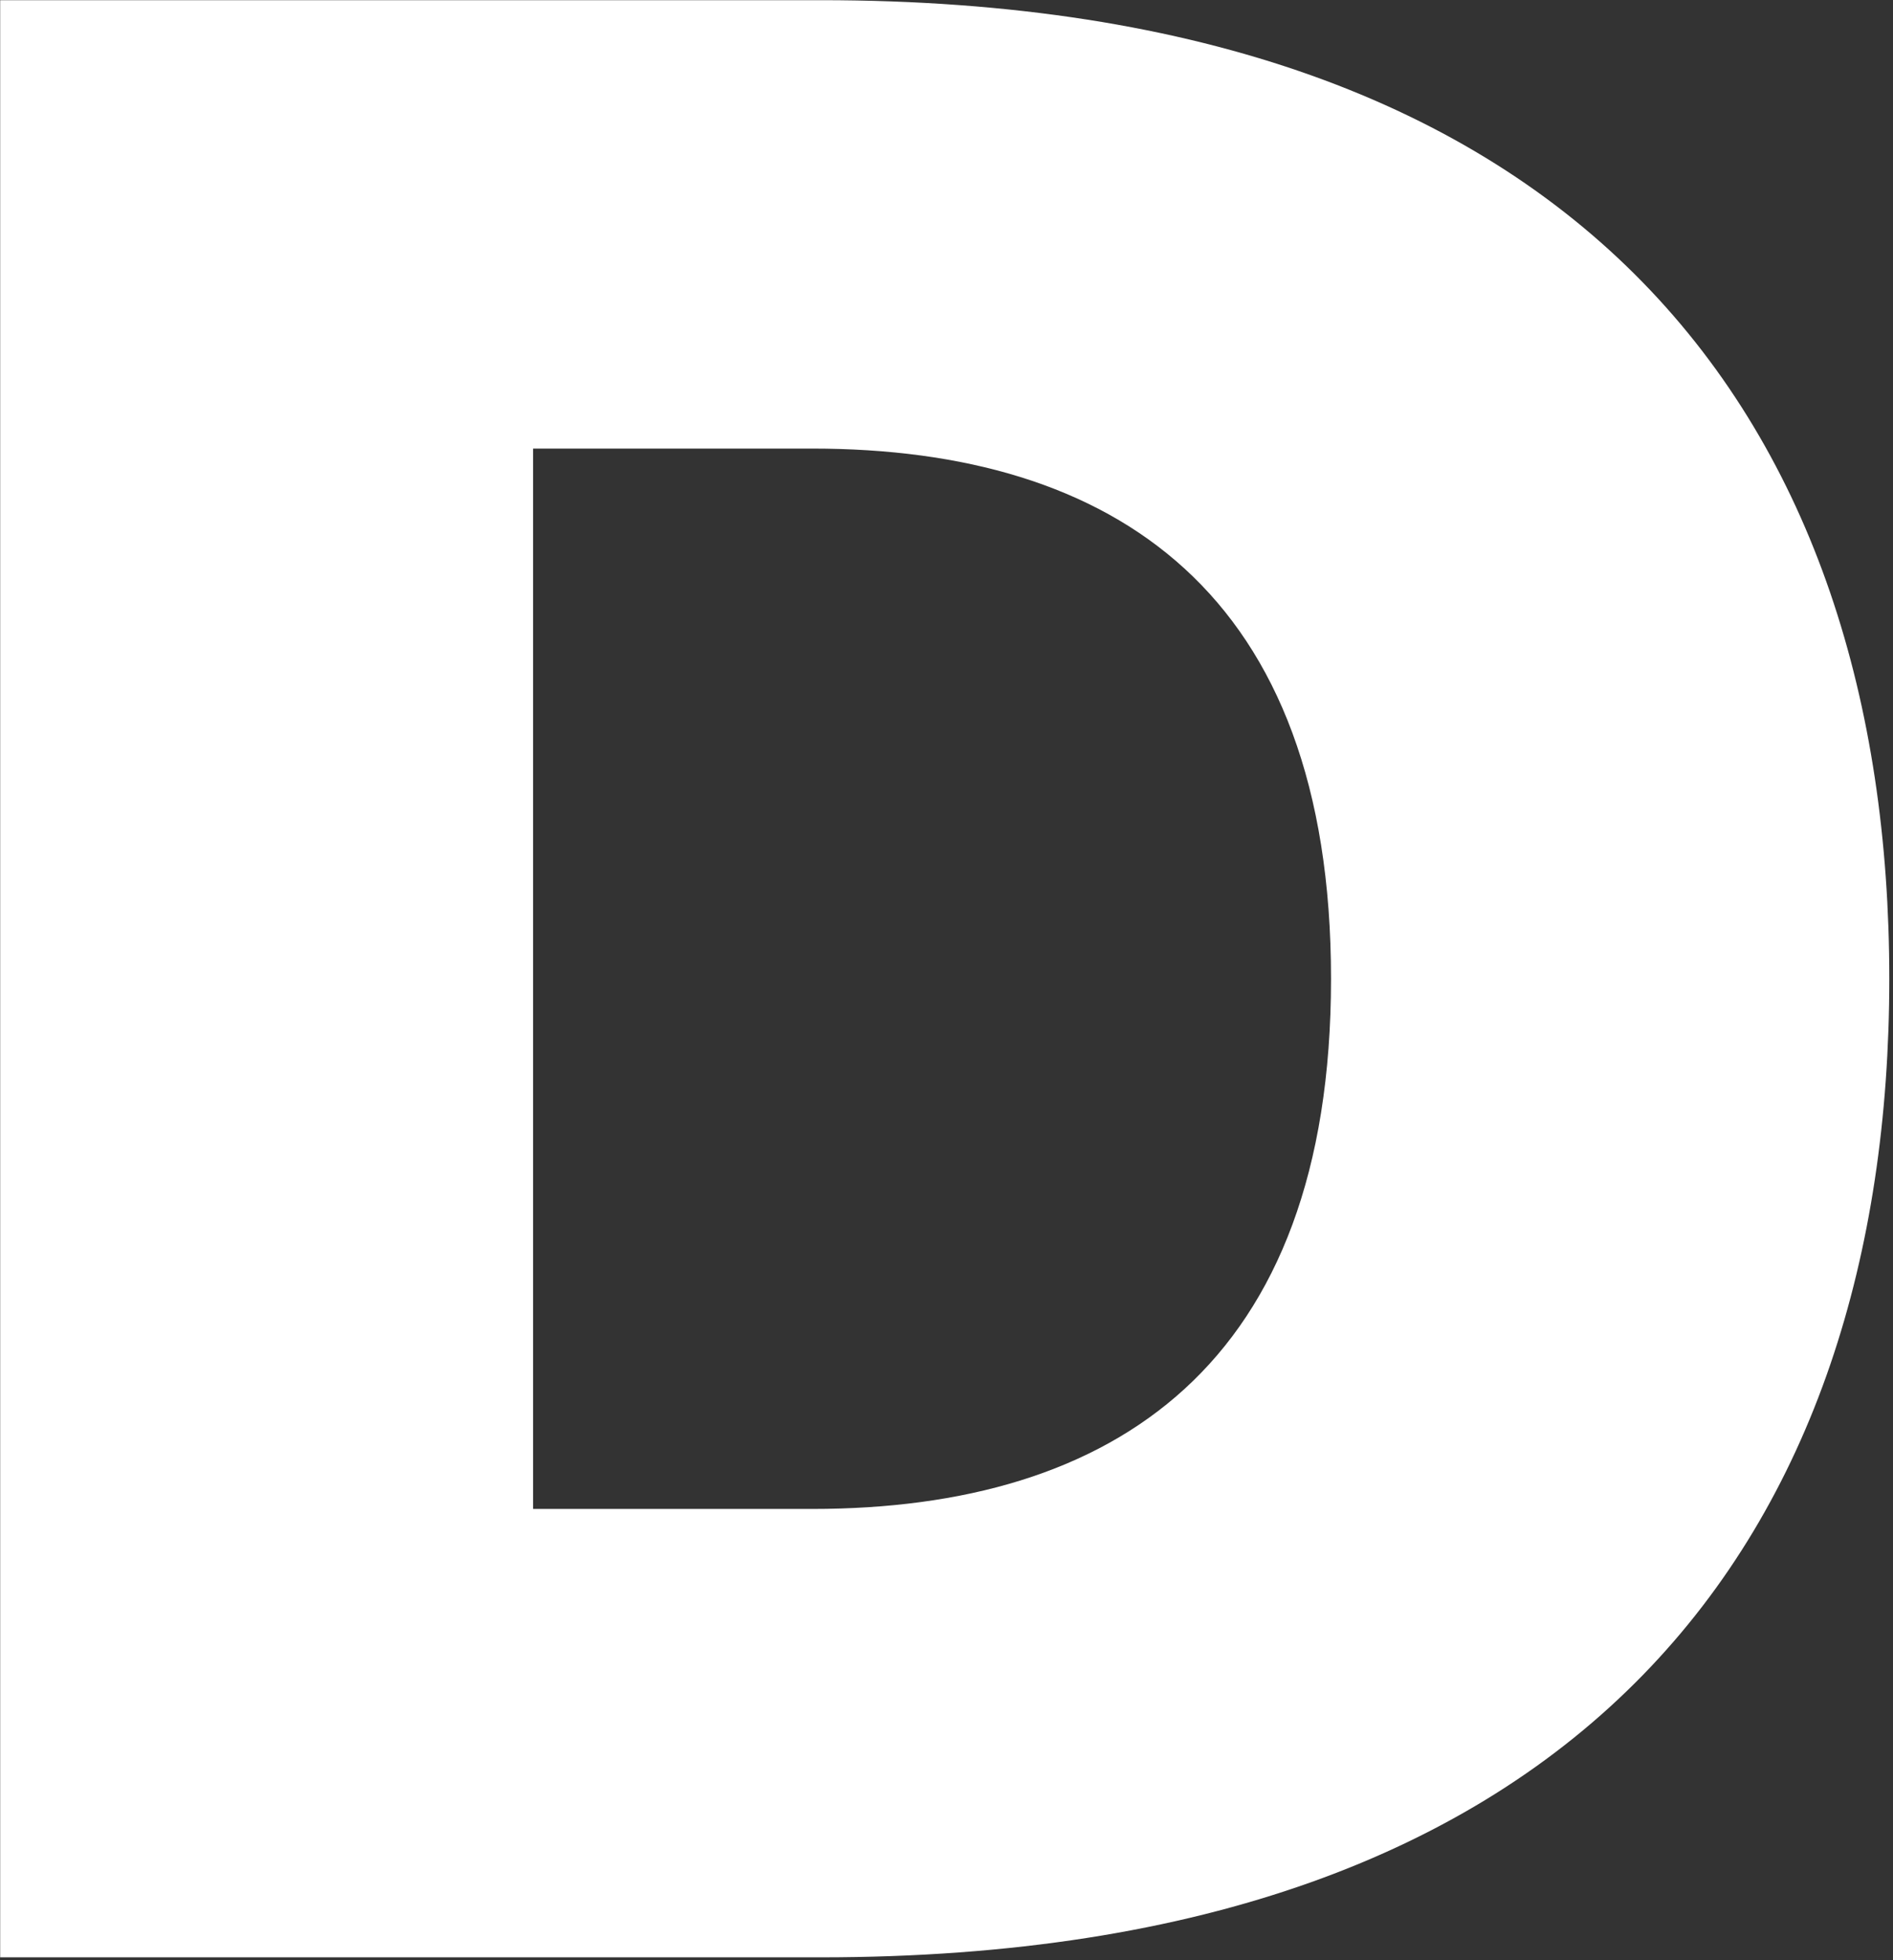 <svg width="170" height="176" viewBox="0 0 170 176" fill="none" xmlns="http://www.w3.org/2000/svg">
<rect x="0" y="0" width="170" height="176" fill="#333333" stroke="none"/>
<path d="M169.668 87.881C169.668 38.251 142.575 0.016 73.701 0.016H0.016V175.745H73.701C142.575 175.745 169.668 137.51 169.668 87.881ZM119.532 87.881C119.532 122.571 100.035 135.485 72.942 135.485H47.873V40.277H72.942C100.035 40.277 119.532 53.191 119.532 87.881Z" fill="white"/>
</svg>
